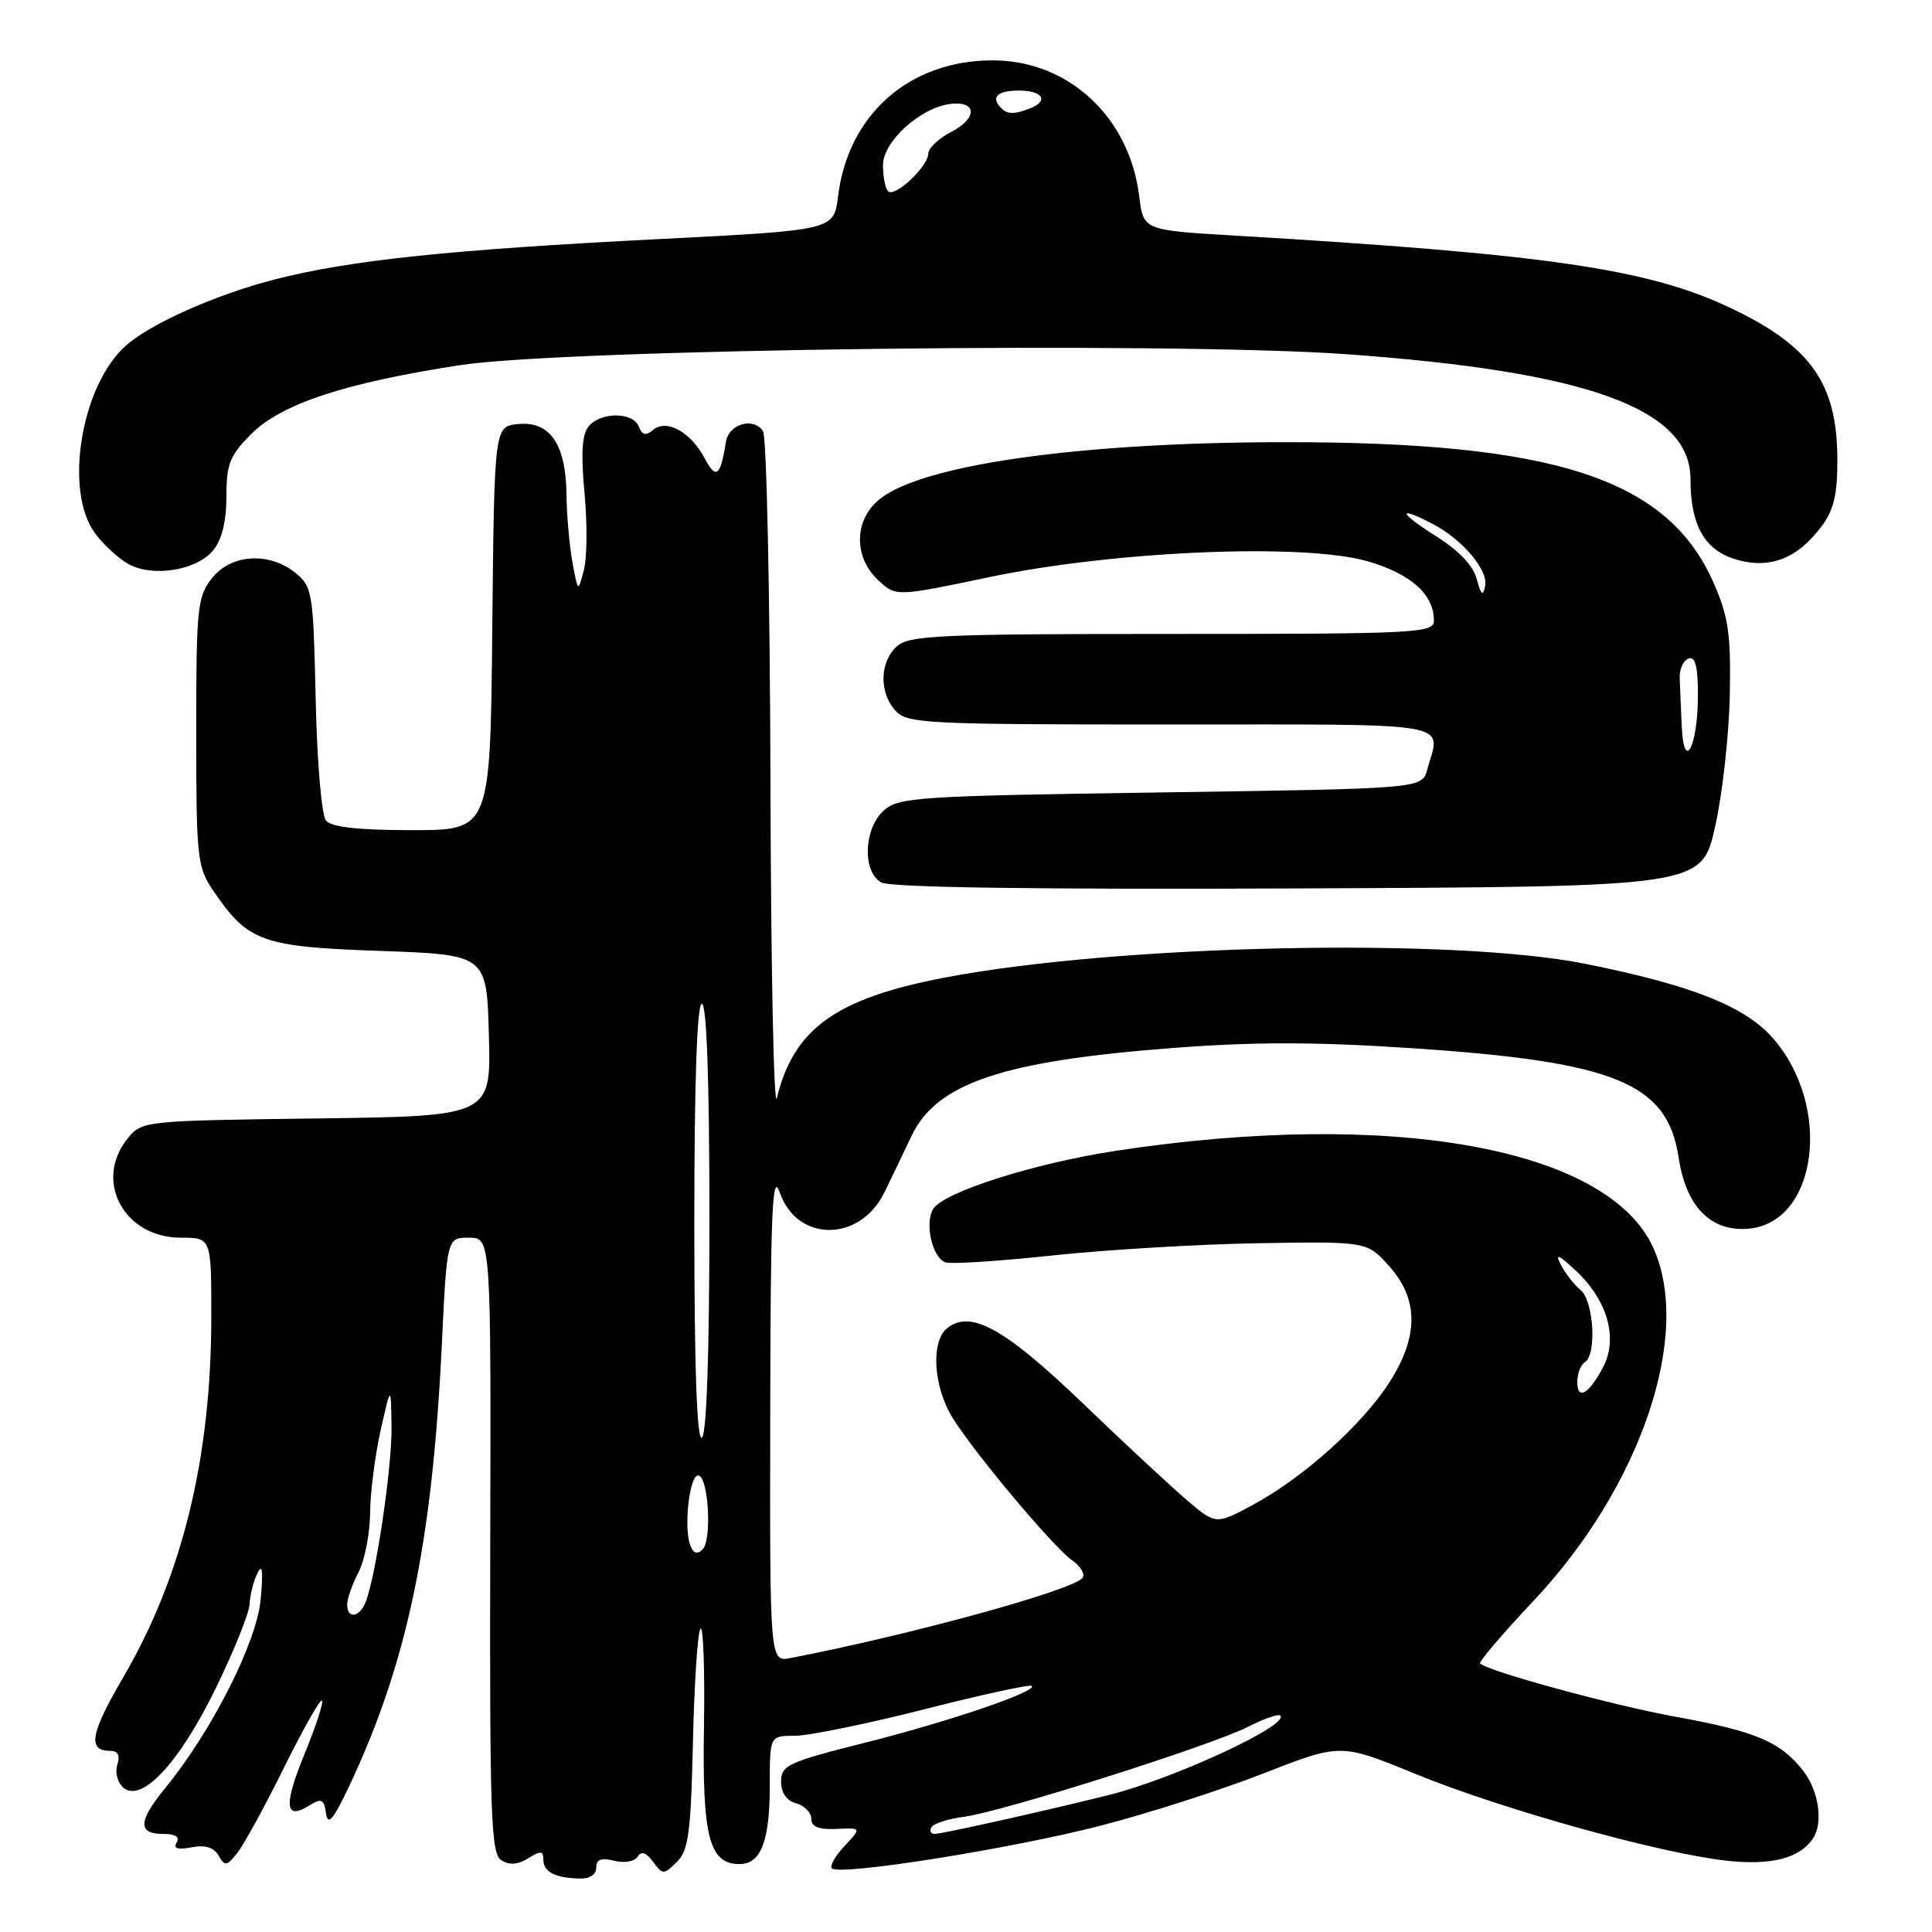 <?xml version="1.0" encoding="UTF-8" standalone="no"?>
<!DOCTYPE svg PUBLIC "-//W3C//DTD SVG 1.1//EN" "http://www.w3.org/Graphics/SVG/1.1/DTD/svg11.dtd" >
<svg xmlns="http://www.w3.org/2000/svg" xmlns:xlink="http://www.w3.org/1999/xlink" version="1.1" viewBox="0 0 256 256">
 <g >
 <path fill="currentColor"
d=" M 79.00 247.48 C 79.00 246.38 79.66 246.13 81.39 246.56 C 82.74 246.90 84.09 246.66 84.49 246.02 C 84.97 245.24 85.61 245.44 86.53 246.69 C 87.82 248.43 87.95 248.43 89.69 246.72 C 91.23 245.20 91.55 242.85 91.82 230.72 C 92.00 222.90 92.45 216.18 92.82 215.80 C 93.19 215.41 93.40 221.25 93.28 228.77 C 93.04 243.40 93.97 247.00 97.99 247.00 C 100.83 247.00 102.00 243.97 102.00 236.57 C 102.00 230.00 102.00 230.00 105.33 230.00 C 107.16 230.00 114.88 228.42 122.48 226.49 C 130.09 224.55 136.49 223.16 136.72 223.39 C 137.46 224.13 125.77 228.11 114.50 230.95 C 104.41 233.49 103.50 233.91 103.50 236.06 C 103.50 237.56 104.22 238.61 105.50 238.95 C 106.60 239.25 107.50 240.18 107.50 241.00 C 107.50 242.06 108.47 242.45 110.84 242.34 C 114.17 242.19 114.17 242.19 111.92 244.59 C 110.67 245.91 109.92 247.25 110.23 247.57 C 111.25 248.58 133.92 244.98 145.73 241.94 C 152.03 240.32 161.78 237.19 167.41 234.99 C 177.64 230.99 177.64 230.99 187.57 235.06 C 198.95 239.72 219.77 245.53 228.66 246.54 C 234.65 247.22 238.47 246.25 240.23 243.60 C 241.62 241.52 241.00 237.27 238.91 234.61 C 235.89 230.77 232.63 229.40 221.98 227.47 C 213.77 225.98 197.25 221.48 196.12 220.42 C 195.90 220.23 199.09 216.49 203.20 212.12 C 217.44 196.99 224.27 176.81 219.06 165.32 C 213.05 152.09 184.38 146.93 147.85 152.49 C 137.08 154.13 125.07 157.95 123.67 160.17 C 122.49 162.03 123.51 166.60 125.25 167.26 C 125.94 167.53 132.36 167.12 139.50 166.35 C 146.65 165.59 158.95 164.86 166.82 164.73 C 181.15 164.50 181.15 164.50 184.07 167.77 C 187.97 172.11 188.00 177.03 184.18 183.05 C 180.63 188.65 172.86 195.67 166.23 199.28 C 161.13 202.05 161.13 202.05 157.32 198.82 C 155.22 197.03 148.97 191.23 143.44 185.91 C 133.08 175.96 128.55 173.47 125.46 176.03 C 123.31 177.82 123.69 183.76 126.21 187.85 C 129.10 192.52 139.59 205.02 142.08 206.77 C 143.16 207.52 143.78 208.54 143.47 209.04 C 142.49 210.63 120.87 216.58 104.75 219.70 C 102.00 220.23 102.00 220.23 102.06 187.36 C 102.10 160.57 102.33 155.14 103.31 157.98 C 105.59 164.64 113.95 164.64 117.20 157.98 C 118.13 156.07 119.73 152.73 120.76 150.56 C 124.09 143.54 132.77 140.60 155.20 138.88 C 166.19 138.03 174.29 138.04 187.20 138.90 C 214.05 140.68 220.95 143.52 222.43 153.39 C 223.41 159.89 226.68 163.23 231.66 162.81 C 240.85 162.03 242.83 146.57 234.90 137.54 C 231.19 133.32 224.10 130.52 210.00 127.70 C 192.47 124.20 148.05 125.16 125.16 129.54 C 110.77 132.29 105.17 136.31 102.94 145.50 C 102.53 147.15 102.15 128.25 102.09 103.50 C 102.02 78.75 101.58 57.89 101.11 57.15 C 99.90 55.23 96.58 56.15 96.20 58.51 C 95.46 63.11 94.89 63.58 93.40 60.78 C 91.53 57.24 88.35 55.47 86.55 56.96 C 85.57 57.77 85.09 57.66 84.65 56.53 C 83.90 54.57 79.62 54.55 78.00 56.49 C 77.12 57.56 76.96 60.07 77.45 65.30 C 77.83 69.32 77.79 73.94 77.36 75.56 C 76.59 78.50 76.59 78.50 75.85 74.50 C 75.45 72.30 75.09 68.24 75.06 65.47 C 74.98 58.84 72.87 55.78 68.65 56.19 C 65.50 56.50 65.50 56.50 65.23 83.25 C 64.97 110.00 64.97 110.00 54.61 110.00 C 47.50 110.00 43.92 109.60 43.20 108.74 C 42.61 108.03 42.01 100.98 41.83 92.65 C 41.51 78.46 41.40 77.74 39.14 75.91 C 35.64 73.08 30.61 73.41 28.07 76.63 C 26.15 79.08 26.00 80.58 26.00 96.99 C 26.00 113.71 26.13 114.89 28.25 118.01 C 32.87 124.80 34.66 125.45 50.32 126.00 C 64.50 126.50 64.50 126.50 64.78 137.20 C 65.07 147.90 65.07 147.90 41.94 148.20 C 19.02 148.50 18.80 148.52 16.91 150.86 C 12.38 156.46 16.42 164.00 23.95 164.00 C 28.00 164.00 28.00 164.00 28.00 174.37 C 28.00 193.14 24.19 208.76 16.35 222.22 C 11.95 229.75 11.56 232.00 14.63 232.00 C 15.64 232.00 15.94 232.61 15.54 233.86 C 15.22 234.90 15.58 236.23 16.37 236.89 C 18.82 238.92 23.82 233.51 28.63 223.62 C 31.03 218.69 33.03 213.71 33.07 212.57 C 33.11 211.43 33.57 209.60 34.09 208.50 C 34.76 207.08 34.89 208.07 34.54 211.94 C 34.03 217.61 28.03 229.45 21.85 236.98 C 18.32 241.28 18.24 243.00 21.56 243.00 C 23.23 243.00 23.87 243.40 23.41 244.14 C 22.92 244.94 23.53 245.13 25.38 244.78 C 27.19 244.43 28.34 244.79 28.97 245.88 C 29.79 247.33 30.05 247.29 31.46 245.50 C 32.33 244.40 35.11 239.32 37.64 234.20 C 40.17 229.09 42.43 225.10 42.66 225.33 C 42.90 225.56 41.86 228.73 40.37 232.37 C 37.55 239.22 37.73 241.27 40.98 239.24 C 42.60 238.23 42.92 238.38 43.20 240.28 C 43.45 241.99 44.17 241.13 46.35 236.50 C 53.97 220.27 57.28 204.44 58.54 178.25 C 59.22 164.00 59.22 164.00 62.14 164.00 C 65.06 164.00 65.06 164.00 64.96 204.75 C 64.88 240.70 65.05 245.62 66.43 246.49 C 67.50 247.17 68.62 247.09 70.00 246.23 C 71.65 245.20 72.00 245.23 72.00 246.41 C 72.00 248.02 73.48 248.81 76.75 248.92 C 78.13 248.97 79.00 248.41 79.00 247.48 Z  M 227.27 109.50 C 228.25 105.10 229.12 97.22 229.21 92.00 C 229.36 83.99 229.02 81.67 227.05 77.21 C 220.97 63.41 206.07 58.55 170.00 58.59 C 143.20 58.62 122.39 61.54 116.63 66.08 C 113.17 68.80 113.04 73.75 116.35 76.86 C 118.71 79.07 118.71 79.07 131.10 76.47 C 147.76 72.98 172.81 71.93 181.24 74.38 C 186.96 76.04 190.00 78.77 190.00 82.22 C 190.00 83.89 187.89 84.00 155.33 84.00 C 124.47 84.00 120.46 84.18 118.83 85.65 C 116.55 87.72 116.47 91.76 118.65 94.17 C 120.20 95.88 122.67 96.00 155.15 96.00 C 193.57 96.00 190.90 95.53 189.11 102.00 C 188.41 104.50 188.41 104.50 153.81 105.00 C 121.58 105.47 119.06 105.63 117.10 107.40 C 114.45 109.81 114.24 115.46 116.75 116.92 C 117.90 117.60 136.89 117.87 172.00 117.72 C 225.49 117.50 225.49 117.50 227.27 109.50 Z  M 28.25 72.92 C 29.40 71.52 30.00 69.06 30.00 65.79 C 30.00 61.47 30.45 60.35 33.32 57.48 C 37.30 53.50 45.79 50.71 61.00 48.38 C 74.98 46.24 154.82 45.26 178.35 46.93 C 210.39 49.22 224.00 54.15 224.00 63.49 C 224.00 69.58 225.85 72.87 229.96 74.11 C 234.50 75.47 238.18 74.04 241.41 69.68 C 243.02 67.51 243.49 65.42 243.46 60.68 C 243.39 50.74 239.90 45.84 229.31 40.81 C 218.39 35.62 205.02 33.67 163.50 31.21 C 151.50 30.50 151.50 30.50 150.95 26.00 C 149.66 15.49 141.58 8.00 131.52 8.00 C 120.52 8.00 112.38 15.15 111.05 26.00 C 110.50 30.50 110.50 30.50 87.50 31.67 C 59.65 33.08 46.38 34.47 36.43 37.02 C 28.65 39.01 19.88 42.91 16.64 45.83 C 10.72 51.16 8.45 65.08 12.60 70.67 C 13.75 72.23 15.77 74.08 17.10 74.78 C 20.34 76.52 26.10 75.55 28.25 72.92 Z  M 123.43 242.11 C 123.74 241.61 125.68 241.00 127.74 240.73 C 132.71 240.10 160.46 231.31 165.35 228.82 C 167.46 227.74 169.40 227.07 169.65 227.32 C 170.90 228.57 155.58 235.68 147.00 237.83 C 138.90 239.86 124.86 243.00 123.86 243.00 C 123.32 243.00 123.13 242.60 123.43 242.11 Z  M 46.00 212.61 C 46.00 211.85 46.67 209.94 47.49 208.36 C 48.32 206.79 49.01 203.25 49.04 200.50 C 49.06 197.75 49.70 192.80 50.44 189.50 C 51.80 183.50 51.80 183.50 51.88 189.00 C 51.96 194.29 49.85 208.63 48.46 212.25 C 47.66 214.33 46.00 214.58 46.00 212.61 Z  M 91.47 204.77 C 90.57 202.45 91.35 195.50 92.50 195.50 C 93.86 195.50 94.38 204.02 93.10 205.30 C 92.39 206.01 91.88 205.85 91.47 204.77 Z  M 92.00 162.06 C 92.00 143.35 92.36 133.00 93.00 133.00 C 93.64 133.00 94.00 143.15 94.00 161.44 C 94.00 179.32 93.63 190.11 93.00 190.50 C 92.34 190.91 92.00 181.18 92.00 162.06 Z  M 209.00 183.12 C 209.00 182.02 209.45 180.84 210.00 180.50 C 211.60 179.51 211.18 172.40 209.45 170.95 C 208.59 170.25 207.41 168.73 206.82 167.58 C 206.00 166.01 206.51 166.22 208.88 168.44 C 212.99 172.30 214.41 177.30 212.46 181.07 C 210.58 184.71 209.00 185.64 209.00 183.12 Z  M 222.84 96.25 C 222.73 93.91 222.61 91.03 222.57 89.83 C 222.53 88.64 223.06 87.48 223.75 87.25 C 224.65 86.95 225.00 88.34 224.98 92.17 C 224.97 98.95 223.12 102.46 222.84 96.25 Z  M 195.68 76.74 C 195.21 74.94 193.30 72.94 190.23 71.01 C 185.33 67.93 185.07 66.94 189.80 69.40 C 193.78 71.47 197.24 75.56 196.79 77.66 C 196.50 79.07 196.24 78.86 195.68 76.74 Z  M 117.68 25.34 C 117.30 24.97 117.00 23.41 117.00 21.88 C 117.00 18.75 121.98 14.23 125.96 13.77 C 129.47 13.36 129.53 15.67 126.06 17.47 C 124.38 18.34 123.00 19.64 123.00 20.35 C 123.00 22.05 118.55 26.22 117.68 25.34 Z  M 132.67 14.33 C 131.23 12.90 132.13 12.00 135.00 12.00 C 138.21 12.00 139.03 13.39 136.42 14.39 C 134.38 15.17 133.49 15.16 132.67 14.33 Z "/>
</g>
</svg>